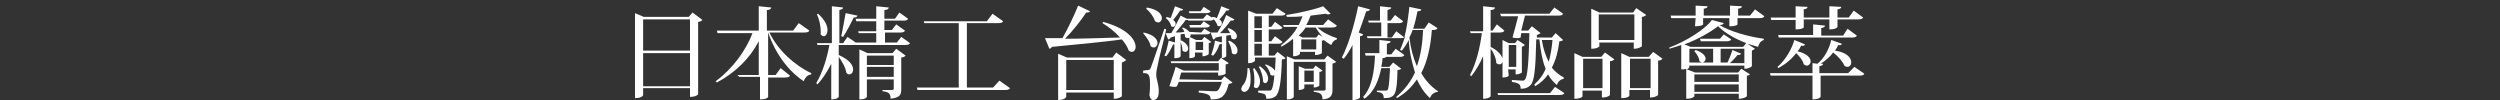 <?xml version="1.0" encoding="utf-8"?>
<!-- Generator: Adobe Illustrator 27.0.0, SVG Export Plug-In . SVG Version: 6.00 Build 0)  -->
<svg version="1.1" id="圖層_1" xmlns="http://www.w3.org/2000/svg" xmlns:xlink="http://www.w3.org/1999/xlink" x="0px" y="0px"
	 viewBox="0 0 400 16" style="enable-background:new 0 0 400 16;" xml:space="preserve">
<rect x="0" y="0" width="400" height="16" fill="#333333" stroke="none"/>
<style type="text/css">
	.st0{fill:#FFFFFF;}
</style>
<path class="st0" d="M110.8,2l1.6,1.2c-0.1,0.1-0.4,0.3-0.7,0.3v11.6c0,0-0.3,0.4-1.3,0.4v-1.4h-7.5v1.1c0,0-0.1,0.5-1.3,0.5V2.1
	l1.4,0.6h7.2L110.8,2L110.8,2z M110.4,3.1h-7.5v5h7.5V3.1z M102.9,13.8h7.5V8.5h-7.5V13.8z"/>
<path class="st0" d="M129.5,4.9c-0.1,0.2-0.3,0.3-0.8,0.3h-5.6c1.4,2.9,4.1,5.3,6.7,6.5l0,0.2c-0.6,0.1-1,0.5-1.2,1.1
	c-2.4-1.6-4.5-4.3-5.7-7.8V12h1.2l0.8-1.1l1.5,1.2c-0.1,0.2-0.3,0.3-0.8,0.3h-2.7v3.1c0,0-0.1,0.4-1.3,0.4v-3.6h-3.3L118,12h3.4V6.6
	c-1.4,2.7-3.7,5-6.7,6.6l-0.2-0.2c2.6-1.9,4.8-4.8,5.9-7.7h-5.6l-0.1-0.4h6.7V1l2,0.2c0,0.2-0.2,0.4-0.7,0.4v3.3h4.2l0.9-1.2
	L129.5,4.9L129.5,4.9z"/>
<path class="st0" d="M144.2,5.9l1.4,1c-0.1,0.2-0.3,0.3-0.8,0.3h-8.2v0c-0.1,0-0.2,0-0.4,0h-2v1.6c1.8,0.8,2.3,1.7,2.3,2.3
	c0,0.5-0.3,0.8-0.6,0.8c-0.2,0-0.4-0.1-0.5-0.3c-0.1-0.8-0.7-1.8-1.2-2.5v6.4c0,0-0.2,0.4-1.2,0.4v-5.7c-0.6,1.2-1.3,2.3-2.2,3.3
	l-0.2-0.2c1-1.7,1.7-3.9,2.1-6.1h-1.9l-0.1-0.3h2.4V1l1.8,0.2c0,0.2-0.2,0.3-0.6,0.4v5.3h0.6l0.7-1l1.3,0.9h3.3V5.3h-2.8l-0.1-0.3
	h2.9V3.4H137L136.9,3h3.3V1l2,0.2c0,0.2-0.2,0.4-0.7,0.4V3h1.7l0.7-1l1.4,1c-0.1,0.2-0.3,0.3-0.7,0.3h-3.1v1.5h1.2l0.7-0.9l1.4,1
	c-0.1,0.2-0.3,0.3-0.7,0.3h-2.5v1.6h1.9L144.2,5.9L144.2,5.9z M130.9,2.2c1.1,1,1.5,1.9,1.5,2.6c0,0.6-0.3,1-0.6,1
	c-0.2,0-0.3-0.1-0.5-0.3c0.1-1-0.2-2.4-0.6-3.2L130.9,2.2L130.9,2.2z M137.2,2.5c-0.1,0.2-0.2,0.3-0.6,0.3c-0.5,1-1.1,2.2-1.7,3.1
	l-0.3-0.1c0.2-1,0.5-2.5,0.7-3.7L137.2,2.5L137.2,2.5z M142.8,8.5l0.6-0.7l1.5,1.1c-0.1,0.1-0.3,0.3-0.7,0.3v5
	c0,0.9-0.1,1.4-1.7,1.6c0-0.9-0.4-1.1-1.3-1.2v-0.2h1.5c0.2,0,0.3-0.1,0.3-0.2v-1.5h-4.3v2.8c0,0-0.1,0.4-1.2,0.4V7.9l1.3,0.6H142.8
	L142.8,8.5z M143,8.9h-4.3v1.5h4.3V8.9z M138.7,12.3h4.3v-1.6h-4.3V12.3z"/>
<path class="st0" d="M159.9,12.9l1.7,1.2c-0.1,0.2-0.3,0.3-0.8,0.3h-14l-0.1-0.4h6.7V3.7h-5.5l-0.1-0.3h10.1l0.9-1.2l1.7,1.2
	c-0.1,0.2-0.3,0.3-0.8,0.3h-5v10.3h4.2L159.9,12.9z"/>
<path class="st0" d="M174.4,1.8C174.4,1.9,174.2,2,174,2c-0.1,0-0.1,0-0.2,0c-0.8,1.2-2.1,2.9-3.4,4.2c2.4,0,5.5-0.1,8.8-0.2
	c-0.8-0.9-1.8-1.7-2.8-2.3l0.1-0.2c4,1.1,5.2,2.9,5.2,4c0,0.5-0.3,0.8-0.6,0.8c-0.2,0-0.3-0.1-0.5-0.2c-0.2-0.6-0.6-1.2-1.1-1.8
	c-2.7,0.4-6.2,0.7-11.2,1.2c-0.1,0.2-0.3,0.3-0.4,0.3l-0.7-1.7c0.6,0,1.8,0,2.8,0c0.9-1.6,1.9-3.7,2.5-5.2L174.4,1.8L174.4,1.8z
	 M178,9.2l0.6-0.8l1.6,1.2c-0.1,0.1-0.4,0.3-0.7,0.4v5.4c0,0-0.4,0.4-1.3,0.4v-1h-7.6v0.7c0,0-0.2,0.5-1.3,0.5V8.6l1.4,0.6L178,9.2
	L178,9.2z M170.6,14.4h7.6V9.6h-7.6V14.4z"/>
<path class="st0" d="M183,5.2c1.7,0.4,2.2,1.1,2.2,1.7c0,0.4-0.3,0.7-0.6,0.7c-0.2,0-0.3-0.1-0.5-0.2c-0.1-0.7-0.7-1.5-1.2-2.1
	L183,5.2z M183.7,11.2c0.2,0,0.2,0,0.4-0.3c0.1-0.2,0.2-0.5,2.2-6.3l0.3,0.1c-0.4,1.8-1.3,5.1-1.4,5.9c-0.1,0.4-0.2,0.9-0.2,1.3v0.1
	c0,0.7,0.4,1.4,0.4,2.6c0,0.3,0,1.4-0.9,1.4c-0.3,0-0.5-0.3-0.6-0.8c0.1-0.6,0.1-1.2,0.1-1.8c0-1.6-0.3-1.7-1.1-1.7v-0.4
	C183.5,11.2,183.7,11.2,183.7,11.2L183.7,11.2L183.7,11.2z M183.5,1.2c1.8,0.3,2.4,1.1,2.4,1.7c0,0.4-0.3,0.7-0.6,0.7
	c-0.1,0-0.3-0.1-0.5-0.2c-0.2-0.7-0.8-1.5-1.4-2L183.5,1.2L183.5,1.2z M187.9,9.3V7.1c-0.1,0-0.1,0-0.2,0c-0.3,0.7-0.7,1.4-1.1,1.9
	l-0.3-0.1c0.3-0.5,0.5-1.5,0.7-2.4l1,0.3v-1L187.3,6c-0.1,0.2-0.2,0.3-0.4,0.3l-0.4-1c0.2,0,0.5,0,0.9,0c0.5-0.8,1.1-2,1.5-2.8
	l1,0.5v0h2.6l0.6-0.7l0.8,0.5l0.1-0.1c0.3,0,0.5,0.1,0.7,0.2c0.2-0.5,0.5-1.2,0.7-1.9l1.3,0.5c-0.1,0.2-0.2,0.2-0.5,0.2
	c-0.3,0.5-0.7,1-1.1,1.4c0.3,0.2,0.4,0.4,0.4,0.6c0,0.3-0.2,0.5-0.4,0.5c-0.1,0-0.2,0-0.3-0.1c-0.1-0.3-0.3-0.7-0.6-1
	c-0.1,0.1-0.3,0.2-0.6,0.2h-3.5l0-0.1c-0.1,0-0.2,0-0.4,0c-0.4,0.6-1.1,1.4-1.6,2c0.5,0,0.9,0,1.4-0.1c-0.1-0.2-0.2-0.5-0.4-0.6
	l0.2-0.1c0.9,0.4,1.2,0.9,1.2,1.2c0,0.3-0.2,0.5-0.5,0.5c-0.1,0-0.3-0.1-0.4-0.2c0-0.1,0-0.3-0.1-0.5l-0.6,0.1V9
	c0,0.1-0.3,0.3-0.8,0.3L187.9,9.3L187.9,9.3z M186.6,2.7c0.3,0.1,0.5,0.1,0.7,0.2c0.2-0.5,0.5-1.3,0.7-1.9l1.3,0.5
	c-0.1,0.2-0.2,0.2-0.5,0.2c-0.3,0.5-0.7,1-1.1,1.5c0.3,0.2,0.4,0.4,0.4,0.6c0,0.3-0.2,0.5-0.4,0.5c-0.1,0-0.2,0-0.3-0.1
	c-0.1-0.4-0.4-1-0.8-1.2L186.6,2.7L186.6,2.7z M195.4,12.8l0.5-0.6l1.3,1c-0.1,0.1-0.3,0.2-0.6,0.2c-0.6,2.4-1.5,2.5-2.9,2.5
	c0-0.6-0.2-0.9-1.9-1.1l0-0.3c0.7,0,2,0.1,2.4,0.1c0.3,0,0.5,0,0.6-0.1c0.2-0.1,0.5-0.7,0.7-1.4h-6.9c-0.1,0.3-0.2,0.5-0.3,0.7
	c-0.1,0.1-0.3,0.1-0.5,0.1c-0.2,0-0.4-0.1-0.7-0.1c0.3-1,0.8-2.3,1-3.1l1.3,0.6h5.6v-1.2h-7.6l-0.1-0.3h7.6l0.5-0.6l0.1,0.1V7
	c-0.1,0-0.2,0.1-0.4,0.1c-0.2,0.7-0.6,1.4-1,1.8l-0.3-0.1c0.2-0.6,0.5-1.5,0.6-2.3l1.1,0.3v-1L194.5,6c-0.1,0.2-0.2,0.3-0.4,0.3
	l-0.4-1.1h1.1c0.5-0.8,1.1-2,1.4-2.8l1.3,0.7c0,0.1-0.2,0.2-0.3,0.2c-0.1,0-0.2,0-0.3,0c-0.4,0.6-1.1,1.4-1.7,2c0.5,0,1,0,1.6,0
	c-0.1-0.3-0.3-0.5-0.4-0.7l0.2-0.1c1,0.4,1.3,0.9,1.3,1.3c0,0.3-0.2,0.5-0.5,0.5c-0.1,0-0.3-0.1-0.4-0.2c0-0.1,0-0.3-0.1-0.5
	l-0.7,0.1V9c0,0-0.2,0.3-0.8,0.3l1.2,0.8c-0.1,0.1-0.3,0.2-0.5,0.2v1.5c0,0-0.4,0.3-1.2,0.3v-0.5H189c-0.1,0.3-0.2,0.7-0.3,1.1
	L195.4,12.8L195.4,12.8z M189.1,6.5c0.8,0.5,1,0.9,1,1.3c0,0.3-0.2,0.5-0.5,0.5c-0.1,0-0.3-0.1-0.4-0.2c0-0.5-0.2-1.2-0.4-1.6
	L189.1,6.5L189.1,6.5z M193.7,1.8c-0.1,0.2-0.3,0.3-0.7,0.3h-2.7l-0.1-0.3h1.9l0.5-0.7L193.7,1.8L193.7,1.8z M192.6,3.4l1,0.7
	c-0.1,0.2-0.3,0.3-0.7,0.3h-2.5L190.3,4h1.8L192.6,3.4z M192.2,5.2l0.5-0.6l1,0.6c-0.1,0.2-0.3,0.3-0.7,0.3h-2.6l-0.1-0.4L192.2,5.2
	L192.2,5.2z M193.3,8.7c0,0.1-0.5,0.3-0.8,0.3h-0.1V8.4h-1.2v0.6c0,0.1-0.3,0.3-0.8,0.3h-0.1V5.9l1.1,0.5h0.9l0.4-0.5l1.1,0.8
	c-0.1,0.1-0.2,0.2-0.4,0.2V8.7L193.3,8.7z M191.3,8h1.2V6.7h-1.2V8z M196.7,6.5c1,0.5,1.3,1.1,1.3,1.6c0,0.4-0.2,0.6-0.5,0.6
	c-0.1,0-0.3-0.1-0.4-0.2c0-0.6-0.3-1.4-0.6-1.9L196.7,6.5L196.7,6.5z"/>
<path class="st0" d="M199.9,11c0.2,0.7,0.2,1.3,0.2,1.8c0,1.4-0.6,1.9-1,1.9c-0.3,0-0.5-0.2-0.5-0.5c0-0.1,0.1-0.3,0.2-0.5
	c0.5-0.5,0.8-1.4,0.8-2.8H199.9L199.9,11z M203.9,8.9l0.5-0.6l1.3,1c-0.1,0.1-0.3,0.2-0.6,0.2c-0.1,3.6-0.4,5.4-1,5.9
	c-0.4,0.3-0.8,0.4-1.5,0.4c0-0.8-0.3-0.8-1.3-1l0-0.3c0.4,0,1.2,0,1.6,0c0.3,0,0.4,0,0.5-0.1c0.2-0.2,0.4-1,0.5-2.4
	c-0.1,0.1-0.2,0.1-0.3,0.1c-0.1,0-0.2-0.1-0.3-0.1c-0.1-0.5-0.5-1.3-0.9-1.6l0.1-0.1c0.9,0.3,1.3,0.7,1.5,1c0-0.6,0.1-1.3,0.1-2.1
	h-3.3v0.5c0,0.1-0.4,0.4-0.9,0.4h-0.2V1.7l1.3,0.5h2.6l0.7-0.9l1.4,0.9c-0.1,0.2-0.3,0.3-0.8,0.3H203v1.8h0.4l0.6-0.8l1.2,0.9
	c-0.1,0.2-0.3,0.3-0.7,0.3H203v1.9h0.4l0.6-0.8l1.2,0.9c-0.1,0.2-0.3,0.3-0.7,0.3H203v1.9L203.9,8.9L203.9,8.9z M200.7,10.9
	c0.6,0.8,0.9,1.5,0.9,2.1c0,0.7-0.3,1.1-0.6,1.1c-0.1,0-0.3-0.1-0.4-0.2c0.2-0.9,0.1-2.1-0.1-2.9L200.7,10.9L200.7,10.9z M201.9,2.6
	h-1.2v1.9h1.2V2.6z M201.9,6.6V4.8h-1.2v1.9H201.9z M200.7,7v1.9h1.2V7H200.7z M201.6,10.6c1,0.7,1.3,1.5,1.3,2
	c0,0.4-0.2,0.7-0.5,0.7c-0.1,0-0.2-0.1-0.3-0.2c0-0.8-0.3-1.8-0.7-2.4L201.6,10.6z M213.9,4.1c-0.1,0.2-0.3,0.3-0.8,0.3h-2.3
	c0.8,0.8,2.1,1.4,3.1,1.7l0,0.2c-0.4,0.1-0.7,0.4-0.9,0.9c-0.4-0.2-0.8-0.5-1.2-0.8c-0.1,0.1-0.2,0.1-0.3,0.1v2c0,0-0.3,0.3-1.1,0.3
	V8.3h-2.4v0.3c0,0-0.2,0.4-1.1,0.4V6.2c-0.6,0.5-1.2,0.9-1.9,1.3L205,7.2c1.1-0.8,2-1.8,2.6-2.9h-2.2L205.3,4h2.5
	c0.2-0.4,0.4-0.9,0.6-1.4c-0.8,0.1-1.7,0.1-2.5,0.1l-0.1-0.3c2-0.3,4.6-0.9,5.9-1.4l1.2,1.2c-0.1,0-0.2,0.1-0.3,0.1
	c-0.1,0-0.3,0-0.5-0.1c-0.7,0.1-1.5,0.2-2.4,0.3c-0.2,0.5-0.4,1-0.7,1.5h2.7l0.8-0.9L213.9,4.1L213.9,4.1z M211.9,9.5l0.5-0.6l1.4,1
	c-0.1,0.1-0.4,0.2-0.6,0.3v4.1c0,0.9-0.2,1.5-1.6,1.6c0-0.9-0.4-1.1-1.4-1.2v-0.2h1.6c0.2,0,0.3-0.1,0.3-0.2V9.9h-5.1v5.6
	c0,0-0.1,0.4-1.1,0.4V9l1.2,0.5L211.9,9.5L211.9,9.5z M211.6,5.9c-0.4-0.5-0.8-1-1.1-1.5h-1.6c-0.3,0.5-0.7,0.9-1.1,1.3l0.6,0.3h2.2
	l0.4-0.5L211.6,5.9L211.6,5.9z M210.2,13.5h-1.5v0.6c0,0-0.2,0.3-0.9,0.3v-3.8l1,0.4h1.3l0.4-0.5l1.1,0.8c-0.1,0.1-0.3,0.2-0.5,0.2
	v2.2c0,0-0.3,0.3-0.9,0.3L210.2,13.5L210.2,13.5z M208.2,7.9h2.4V6.3h-2.4V7.9z M210.2,11.3h-1.5v1.8h1.5V11.3z"/>
<path class="st0" d="M214.7,9.2c1-1.9,2-5.2,2.6-8.2l1.9,0.5c-0.1,0.2-0.2,0.3-0.6,0.3c-0.4,1.2-0.8,2.3-1.2,3.4l0.7,0.3
	c0,0.1-0.2,0.3-0.5,0.3v9.8c0,0.1-0.5,0.4-1,0.4h-0.2V7.2c-0.4,0.8-0.9,1.6-1.4,2.2L214.7,9.2L214.7,9.2z M222.9,10l1.3,1
	c-0.1,0.1-0.3,0.2-0.6,0.2c-0.1,3.9-0.3,4.5-2.2,4.5c0-0.7-0.3-0.9-1.1-1v-0.2c0.3,0,1,0,1.3,0c0.2,0,0.3,0,0.4-0.1
	c0.2-0.2,0.3-1.3,0.4-3.5H221c-0.4,1.9-1.1,3.8-2.7,4.9l-0.2-0.3c1.4-1.5,1.8-4.1,1.9-6.6h-1.5l-0.1-0.4h2.3V6.4l1.8,0.2
	c0,0.2-0.2,0.3-0.6,0.4v1.7h0.7l0.7-0.9l1.4,1c-0.1,0.2-0.3,0.3-0.7,0.3h-2.2c-0.1,0.1-0.3,0.2-0.6,0.2c0,0.5-0.1,0.9-0.2,1.4h1.3
	L222.9,10L222.9,10z M230,4.5c-0.1,0.2-0.3,0.3-0.7,0.3h-0.2c-0.2,2.6-0.7,5-1.7,6.9c0.7,1.2,1.6,2.2,2.7,2.9l-0.1,0.1
	c-0.6,0.1-1,0.4-1.2,1c-0.9-0.8-1.6-1.9-2.1-3c-0.8,1.2-1.8,2.2-3.2,3l-0.1-0.2c1.3-1.1,2.3-2.4,3-3.9c-0.5-1.6-0.9-3.3-1-5.2
	c-0.3,0.6-0.7,1.2-1.1,1.7l-0.3-0.1c0.3-0.6,0.5-1.3,0.8-2.1c-0.1,0.1-0.3,0.2-0.6,0.2h-5.4l-0.1-0.3h2.3V3.6H219l-0.1-0.3h1.9V1
	l1.8,0.2c0,0.2-0.2,0.3-0.6,0.4v1.7h0.5l0.7-0.9l1.3,1c-0.1,0.2-0.3,0.3-0.7,0.3H222v2.3h0.7l0.7-1l1.3,1c0.4-1.5,0.6-3.2,0.8-4.9
	l1.9,0.4c0,0.2-0.2,0.3-0.6,0.3c-0.2,1-0.4,1.9-0.7,2.8h1.8l0.7-1L230,4.5L230,4.5z M226,4.8c-0.1,0.4-0.3,0.8-0.5,1.2
	c0.2,1.7,0.6,3.2,1.2,4.6c0.6-1.7,0.9-3.6,1-5.8H226z"/>
<path class="st0" d="M241.4,12.1c0,0-0.1,0.3-1,0.3V9.9c-0.1,0.3-0.3,0.4-0.5,0.4c-0.2,0-0.3-0.1-0.5-0.2c0-0.7-0.4-1.7-0.9-2.3v7.6
	c0,0-0.2,0.4-1.2,0.4V9c-0.5,1.1-1.1,2.2-1.9,3.2l-0.2-0.2c1-1.9,1.6-4.4,1.9-6.7h-1.8l-0.1-0.3h2.1V1l1.9,0.2
	c0,0.2-0.2,0.4-0.7,0.4v3.3h0.3l0.7-1l1.2,1c-0.1,0.2-0.3,0.3-0.7,0.3h-1.5v2.3c1.2,0.6,1.7,1.3,1.9,1.8V6.4l1,0.5h1l0.4-0.5
	l1.2,0.8c-0.1,0.1-0.3,0.2-0.5,0.3v4.1c0,0-0.3,0.3-1,0.3v-0.8h-1.2L241.4,12.1L241.4,12.1z M248,14.9l0.8-1l1.5,1
	c-0.1,0.2-0.3,0.3-0.8,0.3h-9.8l-0.1-0.3L248,14.9L248,14.9z M248.9,5.3l1.2,1.1c-0.1,0.1-0.3,0.2-0.6,0.2c-0.2,1.5-0.5,2.9-1.2,4.2
	c0.5,0.7,1.2,1.2,1.9,1.6l0,0.2c-0.5,0.1-0.9,0.4-1.1,1c-0.6-0.5-1.1-1.1-1.4-1.7c-0.5,0.7-1.2,1.4-2.1,1.9l-0.1-0.3
	c0.8-0.7,1.4-1.5,1.8-2.5c-0.5-1.2-0.8-2.8-1-4.7h-0.5c-0.1,4.7-0.3,6.7-0.9,7.3c-0.4,0.4-0.8,0.6-1.6,0.6c0-0.6-0.1-0.9-1.4-1.1
	c0-0.1,0-0.2,0-0.3c0.5,0,1.3,0.1,1.6,0.1c0.3,0,0.4,0,0.5-0.2c0.4-0.4,0.6-2.7,0.7-7.4h-1.3L243.3,6c-0.2,0.1-0.4,0.1-0.6,0.1
	c-0.2,0-0.4,0-0.7-0.1c0.3-1.1,0.7-2.5,0.9-3.4h-2.7L240,2.2h7.9l0.8-1l1.4,1c-0.1,0.2-0.3,0.3-0.8,0.3h-5.3
	c-0.2,0.7-0.4,1.6-0.6,2.4h1.1l0.6-0.7l1.4,1.1c-0.1,0.1-0.3,0.2-0.6,0.3V6h2.4L248.9,5.3L248.9,5.3z M242.6,7.2h-1.2v3.5h1.2V7.2z
	 M246.7,6.4c0.2,1.4,0.6,2.5,1.1,3.5c0.3-1.1,0.5-2.3,0.6-3.5H246.7z"/>
<path class="st0" d="M256.2,9.1l0.6-0.7l1.5,1.1c-0.1,0.1-0.4,0.3-0.7,0.3v5.4c0,0-0.3,0.4-1.3,0.4v-1.1h-3.1v0.9
	c0,0-0.1,0.4-1.3,0.4V8.5l1.3,0.6L256.2,9.1L256.2,9.1z M253.3,14.1h3.1V9.4h-3.1V14.1z M255.9,6.8v0.6c0,0-0.2,0.4-1.3,0.4V1.4
	l1.3,0.6h5.4l0.5-0.7l1.6,1.1c-0.1,0.1-0.4,0.3-0.7,0.3v4.7c0,0-0.4,0.4-1.3,0.4v-1L255.9,6.8L255.9,6.8z M261.5,2.3h-5.7v4.1h5.7
	V2.3z M264.5,8.3l1.5,1.1c-0.1,0.1-0.3,0.3-0.7,0.3v5.5c0,0-0.4,0.4-1.3,0.4v-1.2h-3.3v0.9c0,0-0.1,0.4-1.3,0.4V8.5l1.3,0.6h3.1
	L264.5,8.3L264.5,8.3z M260.8,14.1h3.3V9.4h-3.3V14.1z"/>
<path class="st0" d="M267.1,7.6c2.7-1,5.7-2.9,6.8-4.4l1.9,0.5c-0.1,0.2-0.2,0.3-0.7,0.3c1.7,1,4.3,1.8,7.1,2.2v0.2
	c-0.6,0.2-0.8,0.7-0.9,1.1c-0.6-0.2-1.1-0.3-1.7-0.5l1.2,0.8c-0.1,0.1-0.3,0.2-0.5,0.3v2.5c0,0-0.4,0.4-1.2,0.4v-0.5h-8.8
	c0,0.3,0,0.4-0.4,0.6l1.3,0.5h6.9l0.5-0.6l1.4,0.9c-0.1,0.1-0.3,0.2-0.5,0.2v3.3c0,0-0.4,0.4-1.3,0.4V15h-7.1v0.4
	c0,0-0.2,0.4-1.3,0.4V11c-0.2,0.1-0.4,0.1-0.8,0.1V7.2c-0.6,0.2-1.2,0.4-1.9,0.6L267.1,7.6L267.1,7.6z M271.3,2.9h-3.9l-0.1-0.4h4
	V0.9l1.9,0.1c0,0.2-0.1,0.3-0.6,0.4v1.1h4.2V0.9l1.9,0.1c0,0.2-0.1,0.3-0.6,0.4v1.1h1.9l0.8-1l1.5,1.1c-0.1,0.2-0.3,0.3-0.8,0.3H278
	v1c0,0.1-0.4,0.3-1.1,0.3h-0.2V2.9h-4.2v1c0,0-0.1,0.3-1.3,0.3L271.3,2.9L271.3,2.9z M278.9,7.5l0.5-0.6c-1.8-0.7-3.4-1.6-4.5-2.7
	c-1.2,0.9-3.2,2.1-5.4,2.9l1,0.4H278.9L278.9,7.5z M270.3,7.8v2.2h3.8V7.8H270.3z M271.3,8c1.2,0.4,1.6,1,1.6,1.4
	c0,0.3-0.3,0.6-0.5,0.6c-0.2,0-0.3-0.1-0.5-0.2c0-0.5-0.4-1.2-0.8-1.6L271.3,8z M278.2,11.9h-7.1v1.2h7.1V11.9z M271.1,14.7h7.1
	v-1.2h-7.1V14.7z M272.1,6.5L272,6.2h3.2l0.6-0.7l1.2,0.8c-0.1,0.2-0.3,0.3-0.7,0.3H272.1L272.1,6.5z M278.6,8.6
	c-0.1,0.1-0.2,0.2-0.4,0.2c-0.1,0-0.1,0-0.2,0c-0.3,0.4-0.8,0.9-1.2,1.3h2.3V7.8h-3.8V10h1.1c0.3-0.6,0.6-1.4,0.8-2L278.6,8.6
	L278.6,8.6z"/>
<path class="st0" d="M296.7,10.7l1.6,1.1c-0.1,0.2-0.3,0.3-0.8,0.3h-6.2v3.4c0,0-0.2,0.4-1.3,0.4v-3.8h-6.7l-0.1-0.4h6.8v-1.6
	l0.8,0.1c1.2-1,1.9-2.5,2.2-3.8l1.7,0.6c-0.1,0.2-0.2,0.3-0.6,0.2c-0.1,0.3-0.3,0.6-0.5,0.9c2,0.3,2.6,1.2,2.6,1.9
	c0,0.4-0.3,0.7-0.6,0.7c-0.1,0-0.3,0-0.5-0.2c-0.3-0.7-1-1.5-1.8-2.1c-0.5,0.7-1.2,1.3-2,1.8l0.4,0c0,0.2-0.2,0.3-0.6,0.4v1.1h4.6
	L296.7,10.7L296.7,10.7z M287.3,3.2h-3.9l-0.1-0.4h4V1l1.9,0.1c0,0.2-0.1,0.3-0.6,0.4v1.3h4.1V1l1.9,0.1c0,0.2-0.1,0.3-0.6,0.4v1.3
	h1.8l0.8-1.1l1.5,1.1c-0.1,0.2-0.3,0.3-0.8,0.3H294v1.2c0,0-0.1,0.4-1.3,0.4V3.1h-4.1v1.3c0,0-0.2,0.3-1.3,0.3L287.3,3.2L287.3,3.2z
	 M295.6,4.6l1.5,1.1C297,5.9,296.8,6,296.4,6h-11.8l-0.1-0.4h5.6V3.9l1.9,0.2c0,0.2-0.2,0.3-0.6,0.4v1.2h3.5L295.6,4.6L295.6,4.6z
	 M284.4,10.7c1.3-1.1,2.3-2.9,2.7-4.3l1.7,0.7c-0.1,0.2-0.2,0.3-0.6,0.2c-0.2,0.3-0.3,0.6-0.6,0.9c1.6,0.4,2.1,1.1,2.1,1.6
	c0,0.4-0.3,0.7-0.6,0.7c-0.2,0-0.3-0.1-0.5-0.2c-0.1-0.6-0.7-1.3-1.2-1.8c-0.7,0.9-1.7,1.8-2.9,2.4L284.4,10.7L284.4,10.7z"/>
</svg>
